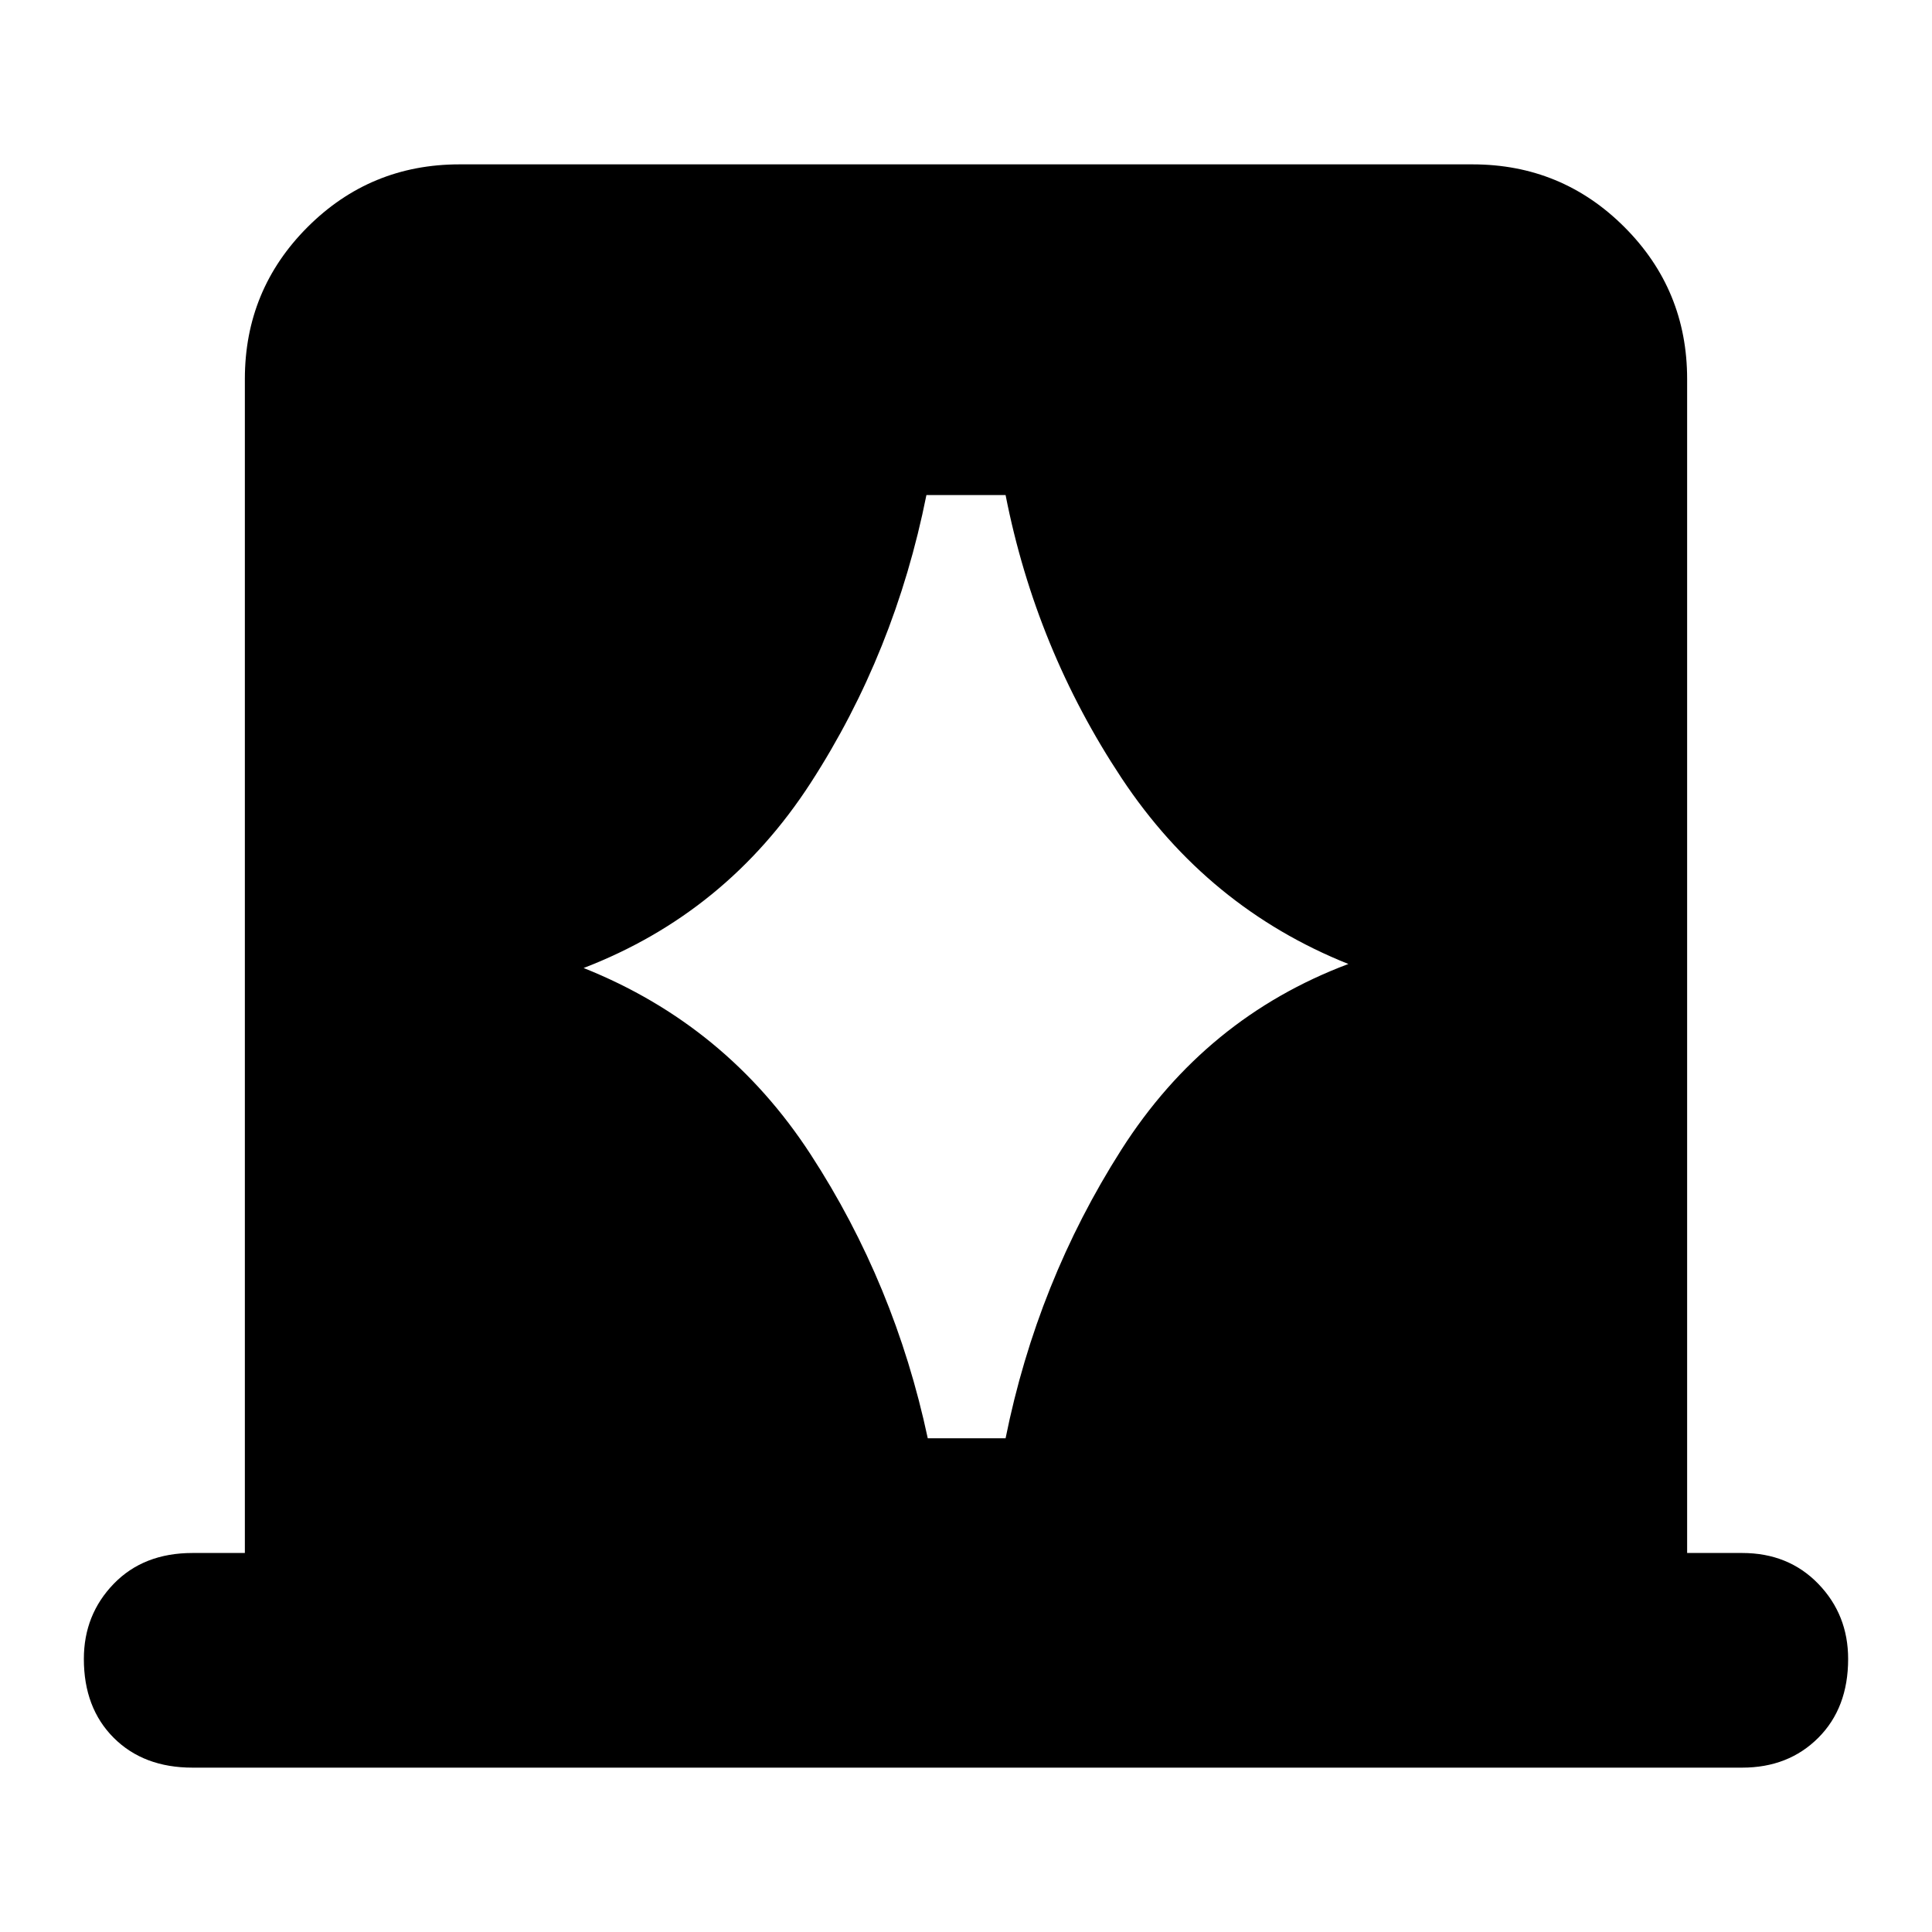 <svg xmlns="http://www.w3.org/2000/svg" height="40" viewBox="0 -960 960 960" width="40"><path d="M121.67-188.33v-583.34q0-44.33 31.16-75.5 31.17-31.16 75.5-31.16h503.34q44.33 0 75.5 31.16 31.16 31.17 31.16 75.5v583.34h27.34q23 0 37.83 15.33 14.83 15.33 14.83 37.33 0 24.34-14.83 39.17-14.83 14.83-37.83 14.83h-770q-24.34 0-39.17-14.83-14.83-14.83-14.83-39.17 0-22 14.83-37.33 14.83-15.33 39.17-15.33h26ZM290-479q71 28.33 112.83 92.67 41.84 64.33 58.17 141h38.67q15.66-77.67 57.5-143.34Q599-454.33 670-481q-70-28-112.67-92.33-42.66-64.34-57.66-140.67h-39.34q-15.66 78.33-57.5 143Q361-506.33 290-479Z"/></svg>